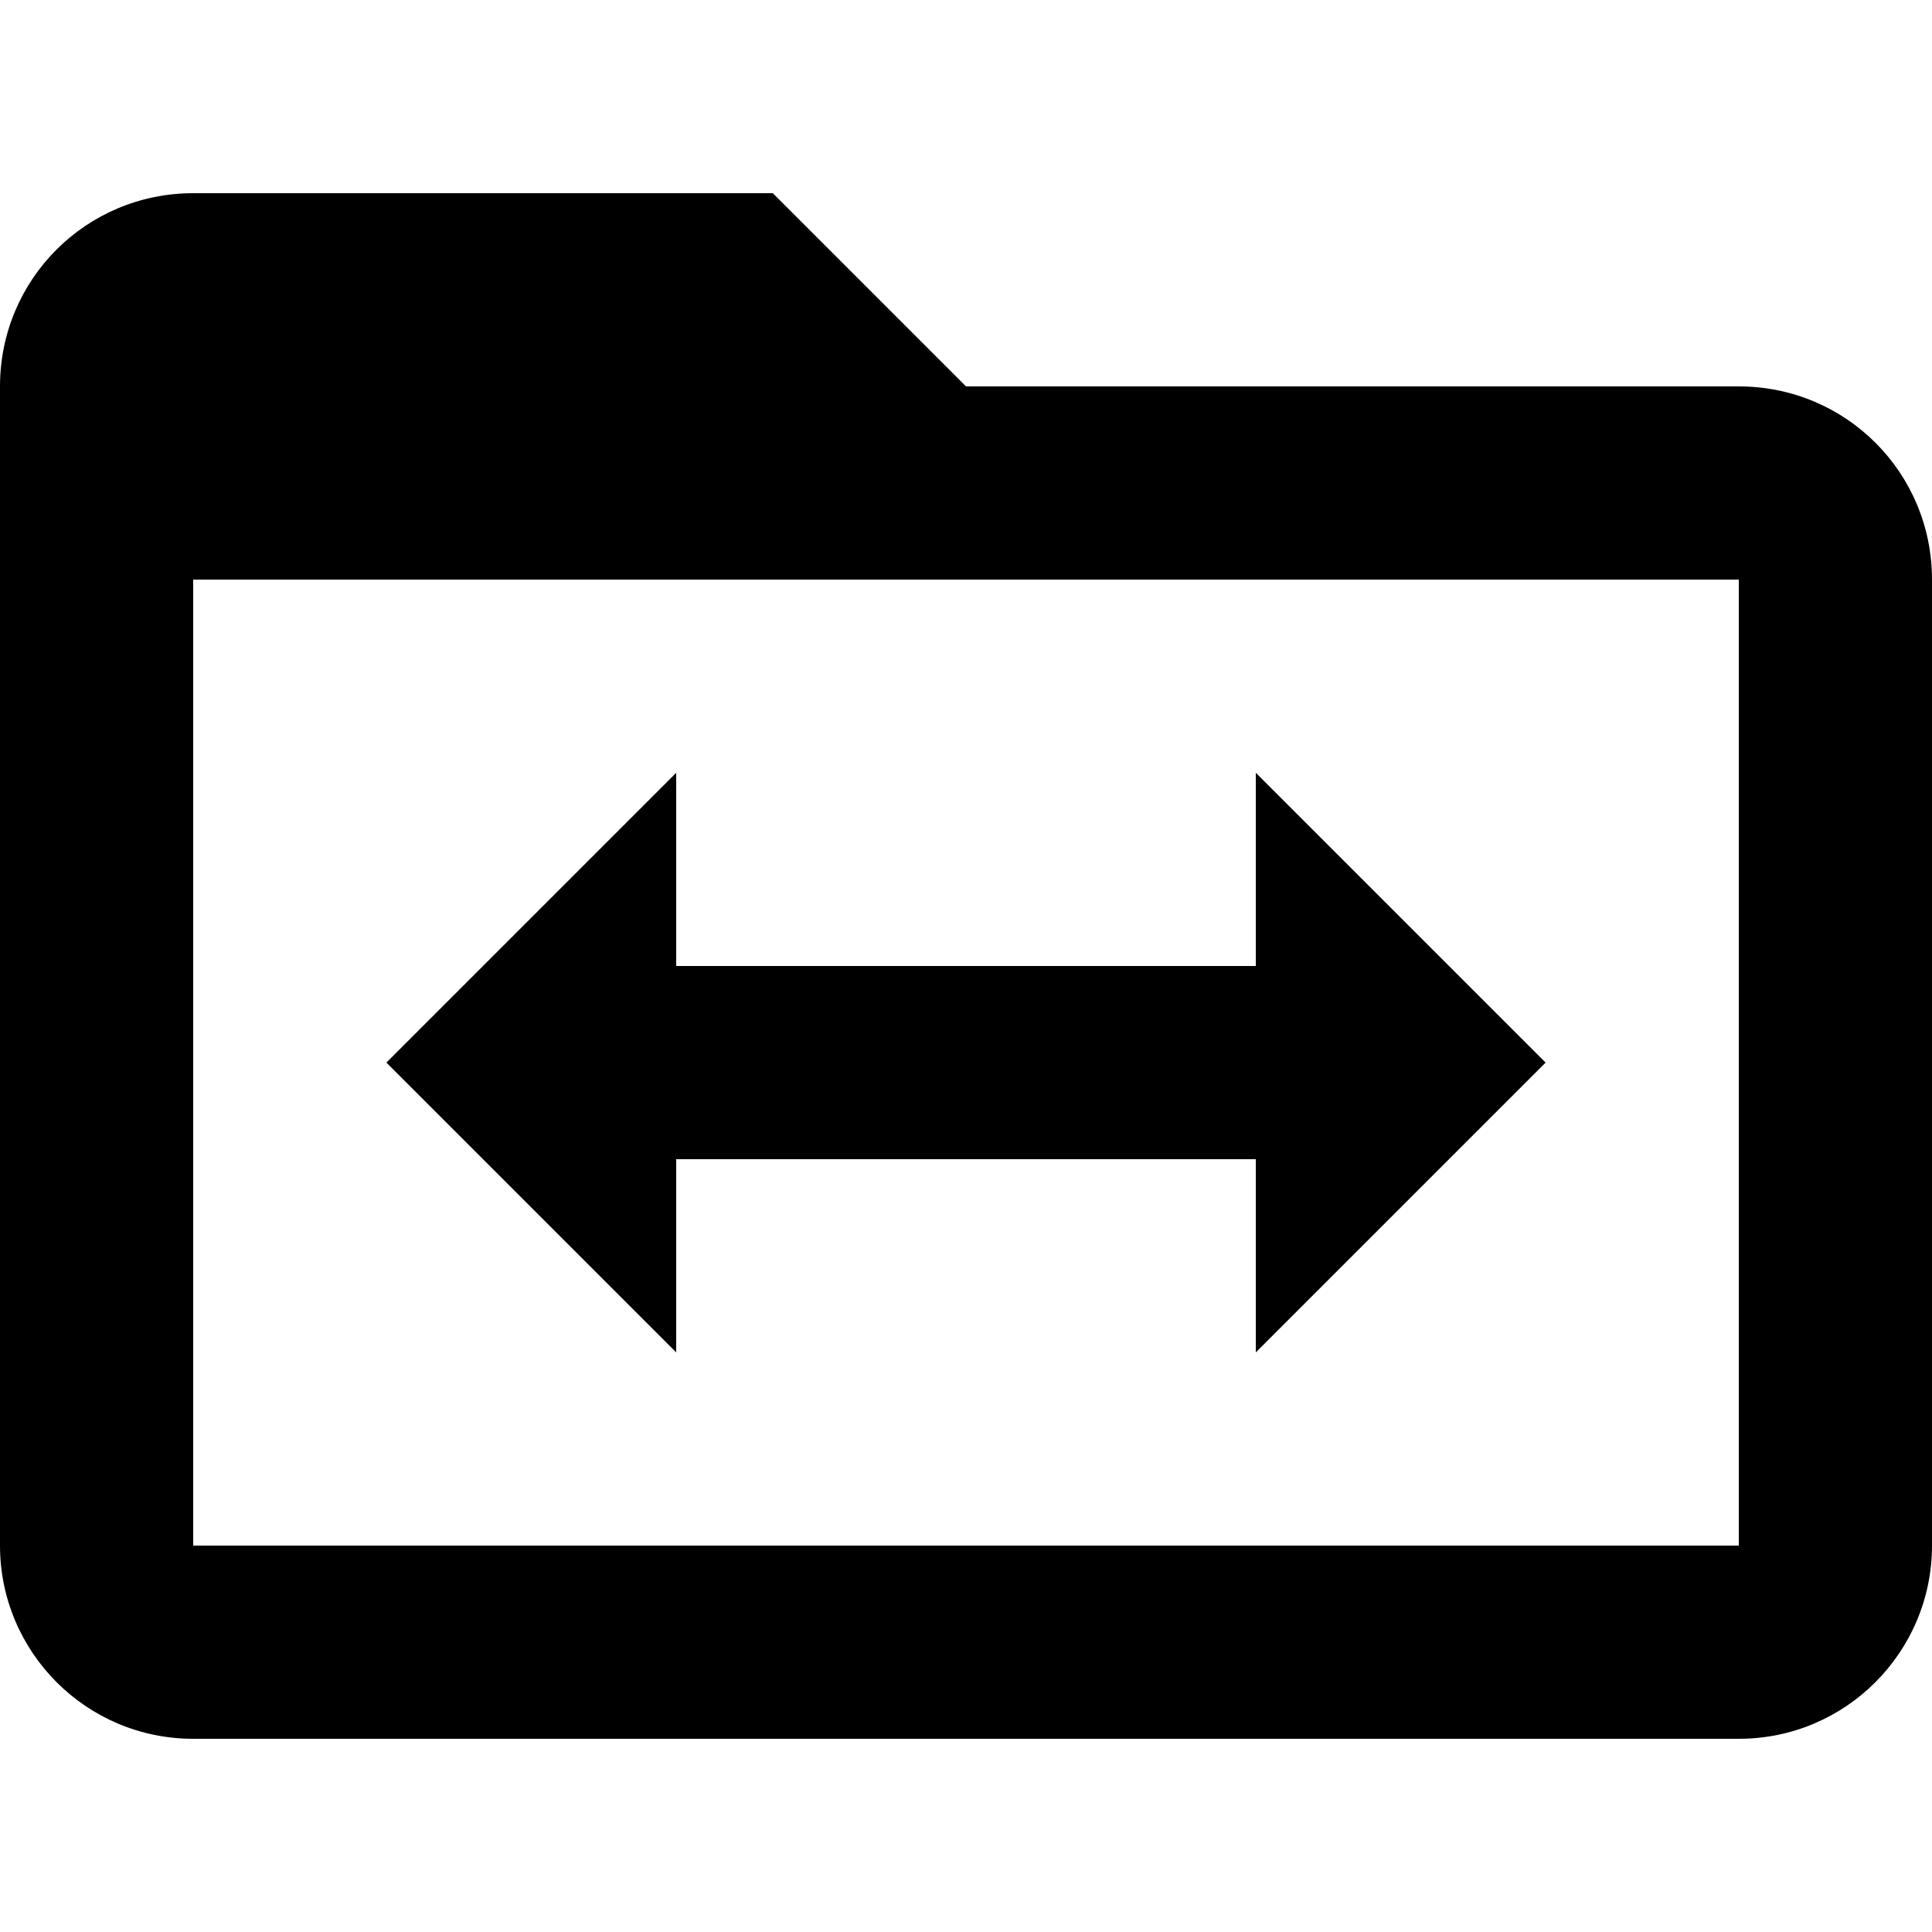 <svg xmlns="http://www.w3.org/2000/svg" viewBox="0 0 24 24">
   	<path d="M21.6 19.2l-19.2 0 0 -12 19.2 0 0 12zm0 -14.4l-9.6 0 -2.4 -2.4 -7.2 0c-1.33,0 -2.4,1.07 -2.4,2.4l0 14.4c0,1.32 1.07,2.4 2.4,2.4l19.2 0c1.33,0 2.4,-1.08 2.4,-2.4l0 -12c0,-1.33 -1.07,-2.4 -2.4,-2.4l0 0zm-2.4 8.4l-3.6 -3.6 0 2.4 -7.2 0 0 -2.4 -3.6 3.6 3.6 3.6 0 -2.4 7.2 0 0 2.4 3.6 -3.6z"/>
</svg>
